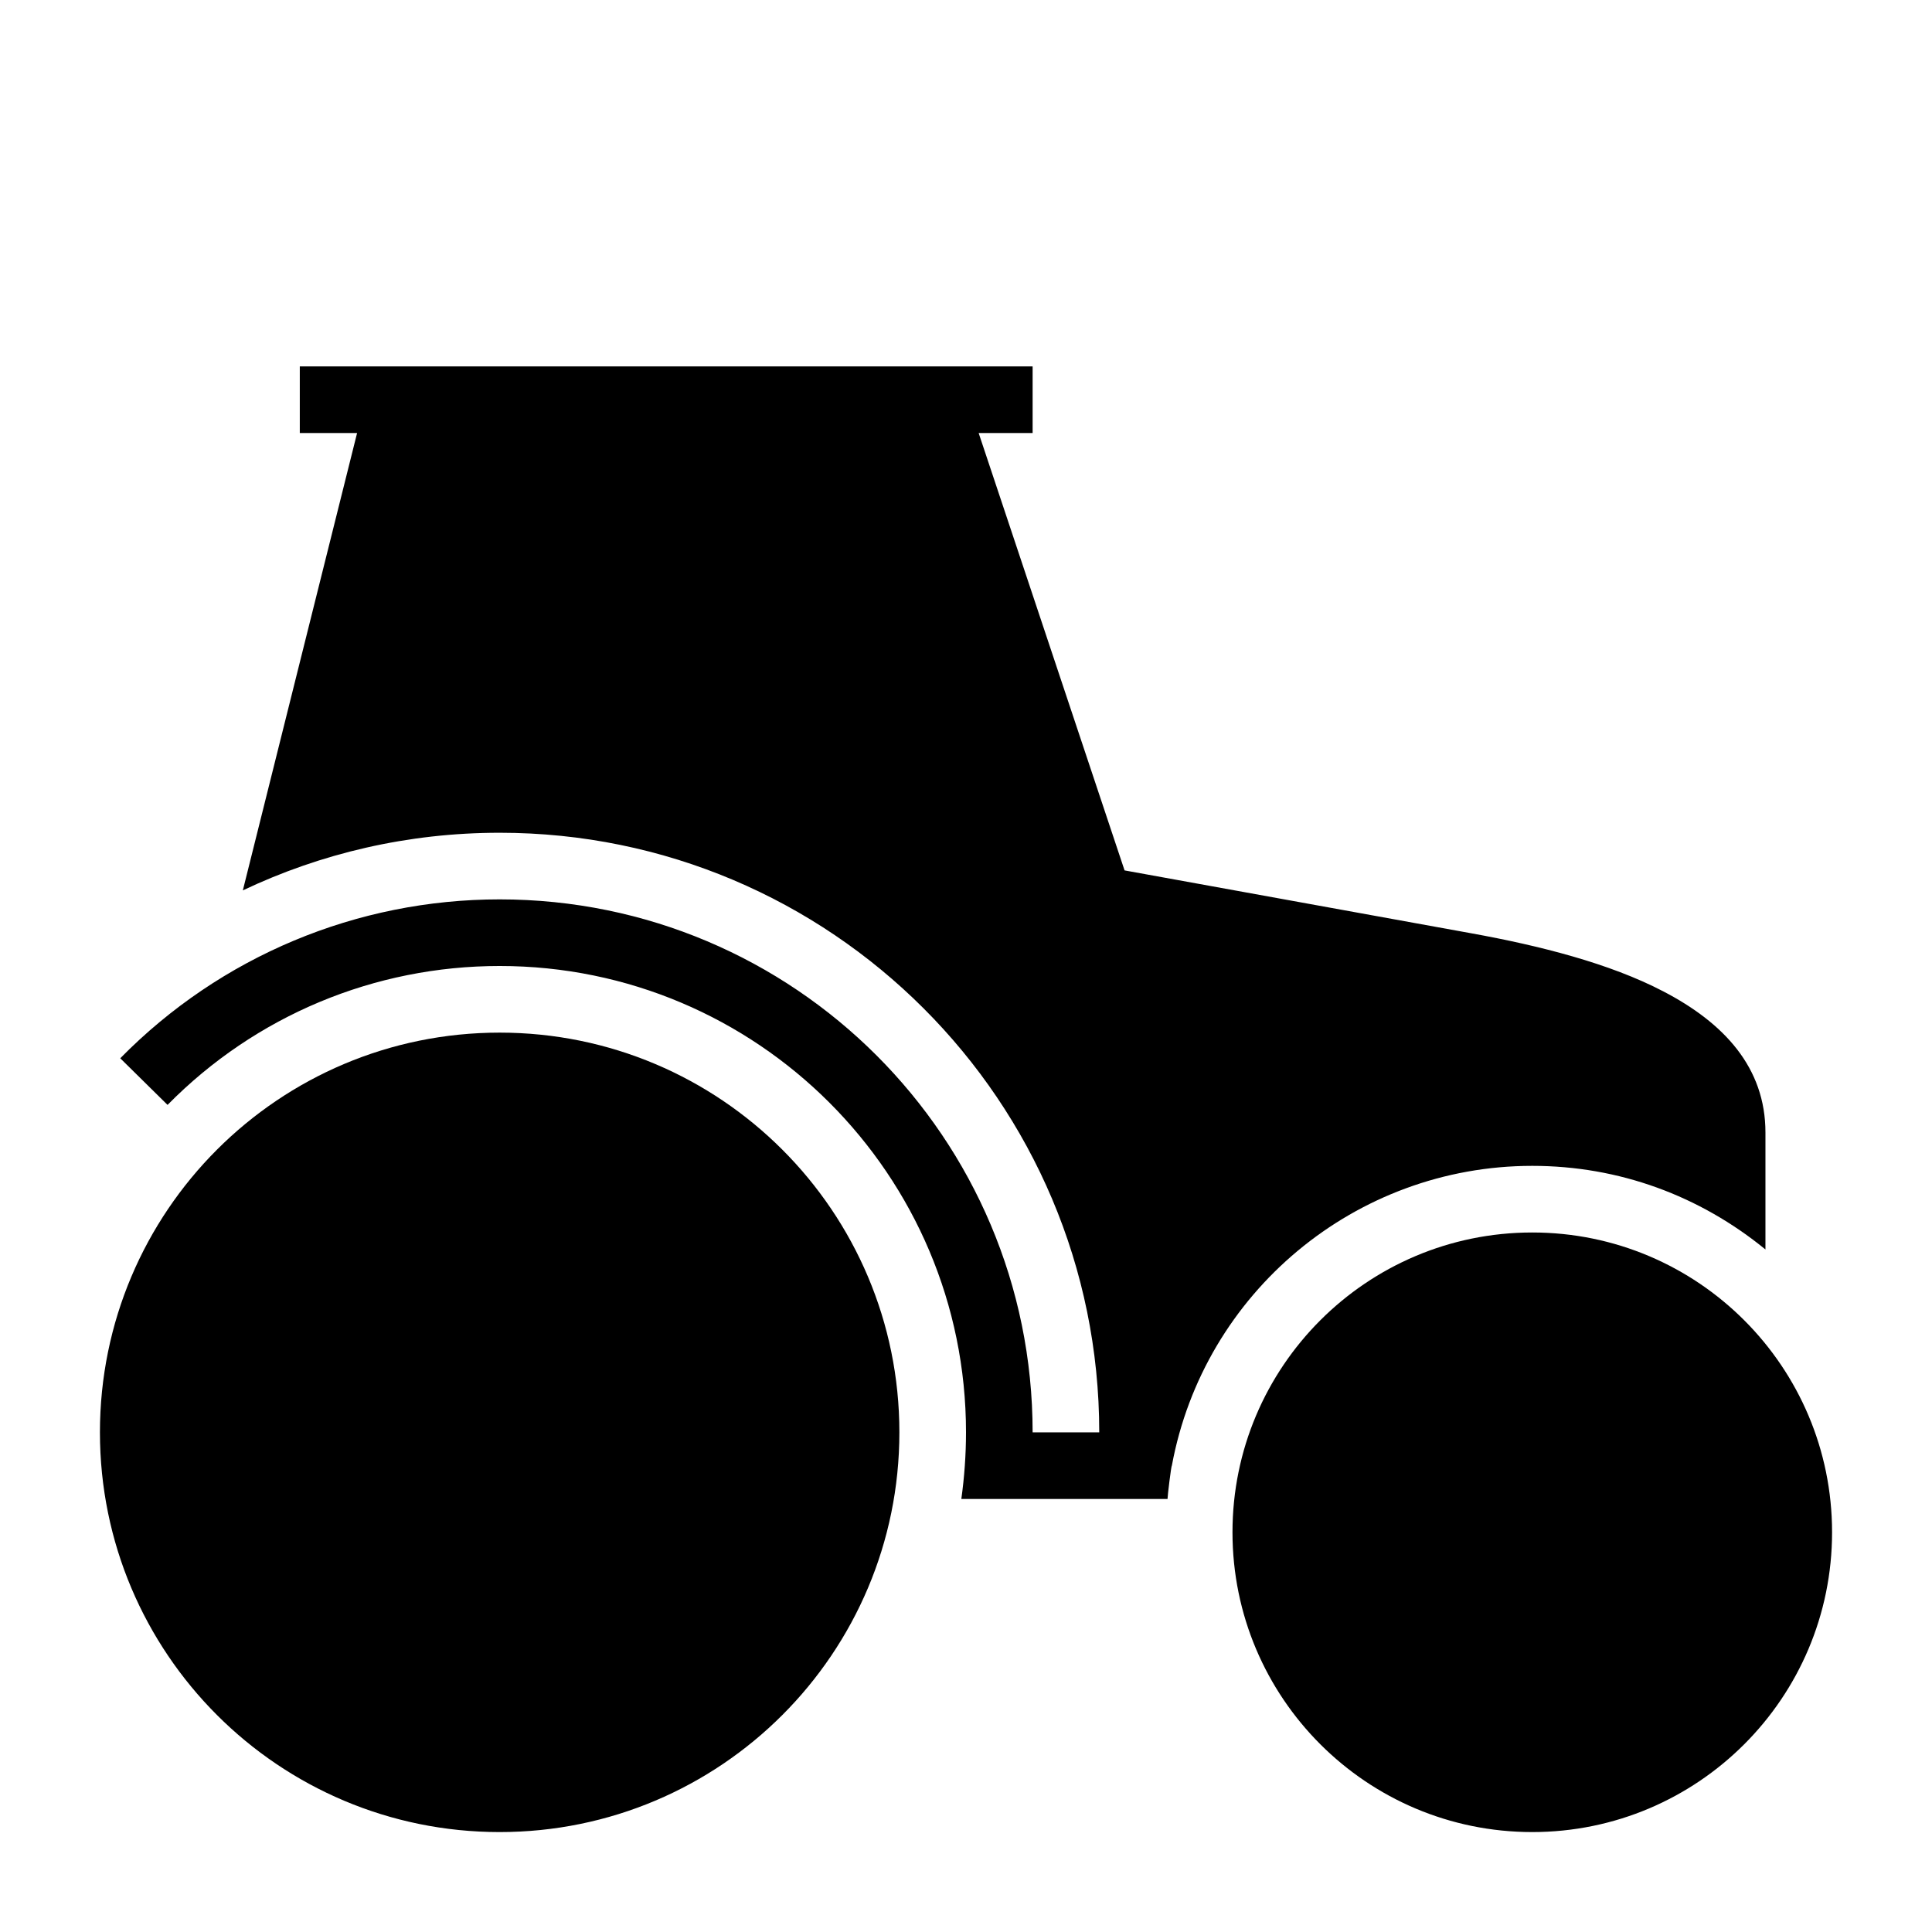 <?xml version="1.0" encoding="UTF-8"?>
<!DOCTYPE svg PUBLIC "-//W3C//DTD SVG 1.1//EN" "http://www.w3.org/Graphics/SVG/1.1/DTD/svg11.dtd">
<svg xmlns="http://www.w3.org/2000/svg" xml:space="preserve" width="580px" height="580px" shape-rendering="geometricPrecision" text-rendering="geometricPrecision" image-rendering="optimizeQuality" fill-rule="nonzero" clip-rule="nonzero" viewBox="0 0 5800 5800" xmlns:xlink="http://www.w3.org/1999/xlink">
	<title>tractor icon</title>
	<desc>tractor icon from the IconExperience.com I-Collection. Copyright by INCORS GmbH (www.incors.com).</desc>
		<path id="curve29"  d="M4600 3700c497,0 900,403 900,900 0,497 -403,900 -900,900 -497,0 -900,-403 -900,-900 0,-497 403,-900 900,-900zm-3100 -600c663,0 1200,537 1200,1200 0,663 -537,1200 -1200,1200 -663,0 -1200,-537 -1200,-1200 0,-663 537,-1200 1200,-1200z"/>
	<path id="curve28"  d="M900 1100l2200 0 0 200 -162 0 438 1313 1042 189c204,37 414,90 575,174 183,95 307,229 307,424l0 351c-197,-161 -439,-251 -700,-251 -531,0 -986,380 -1082,900 -2,0 -13,91 -13,100l-619 0c9,-65 14,-132 14,-200 0,-773 -627,-1400 -1400,-1400 -376,0 -733,149 -997,417l-142 -140c301,-306 710,-477 1139,-477 884,0 1600,716 1600,1600l200 0c0,-994 -806,-1800 -1800,-1800 -276,0 -537,62 -771,173l343 -1373 -172 0 0 -200z"/>
</svg>